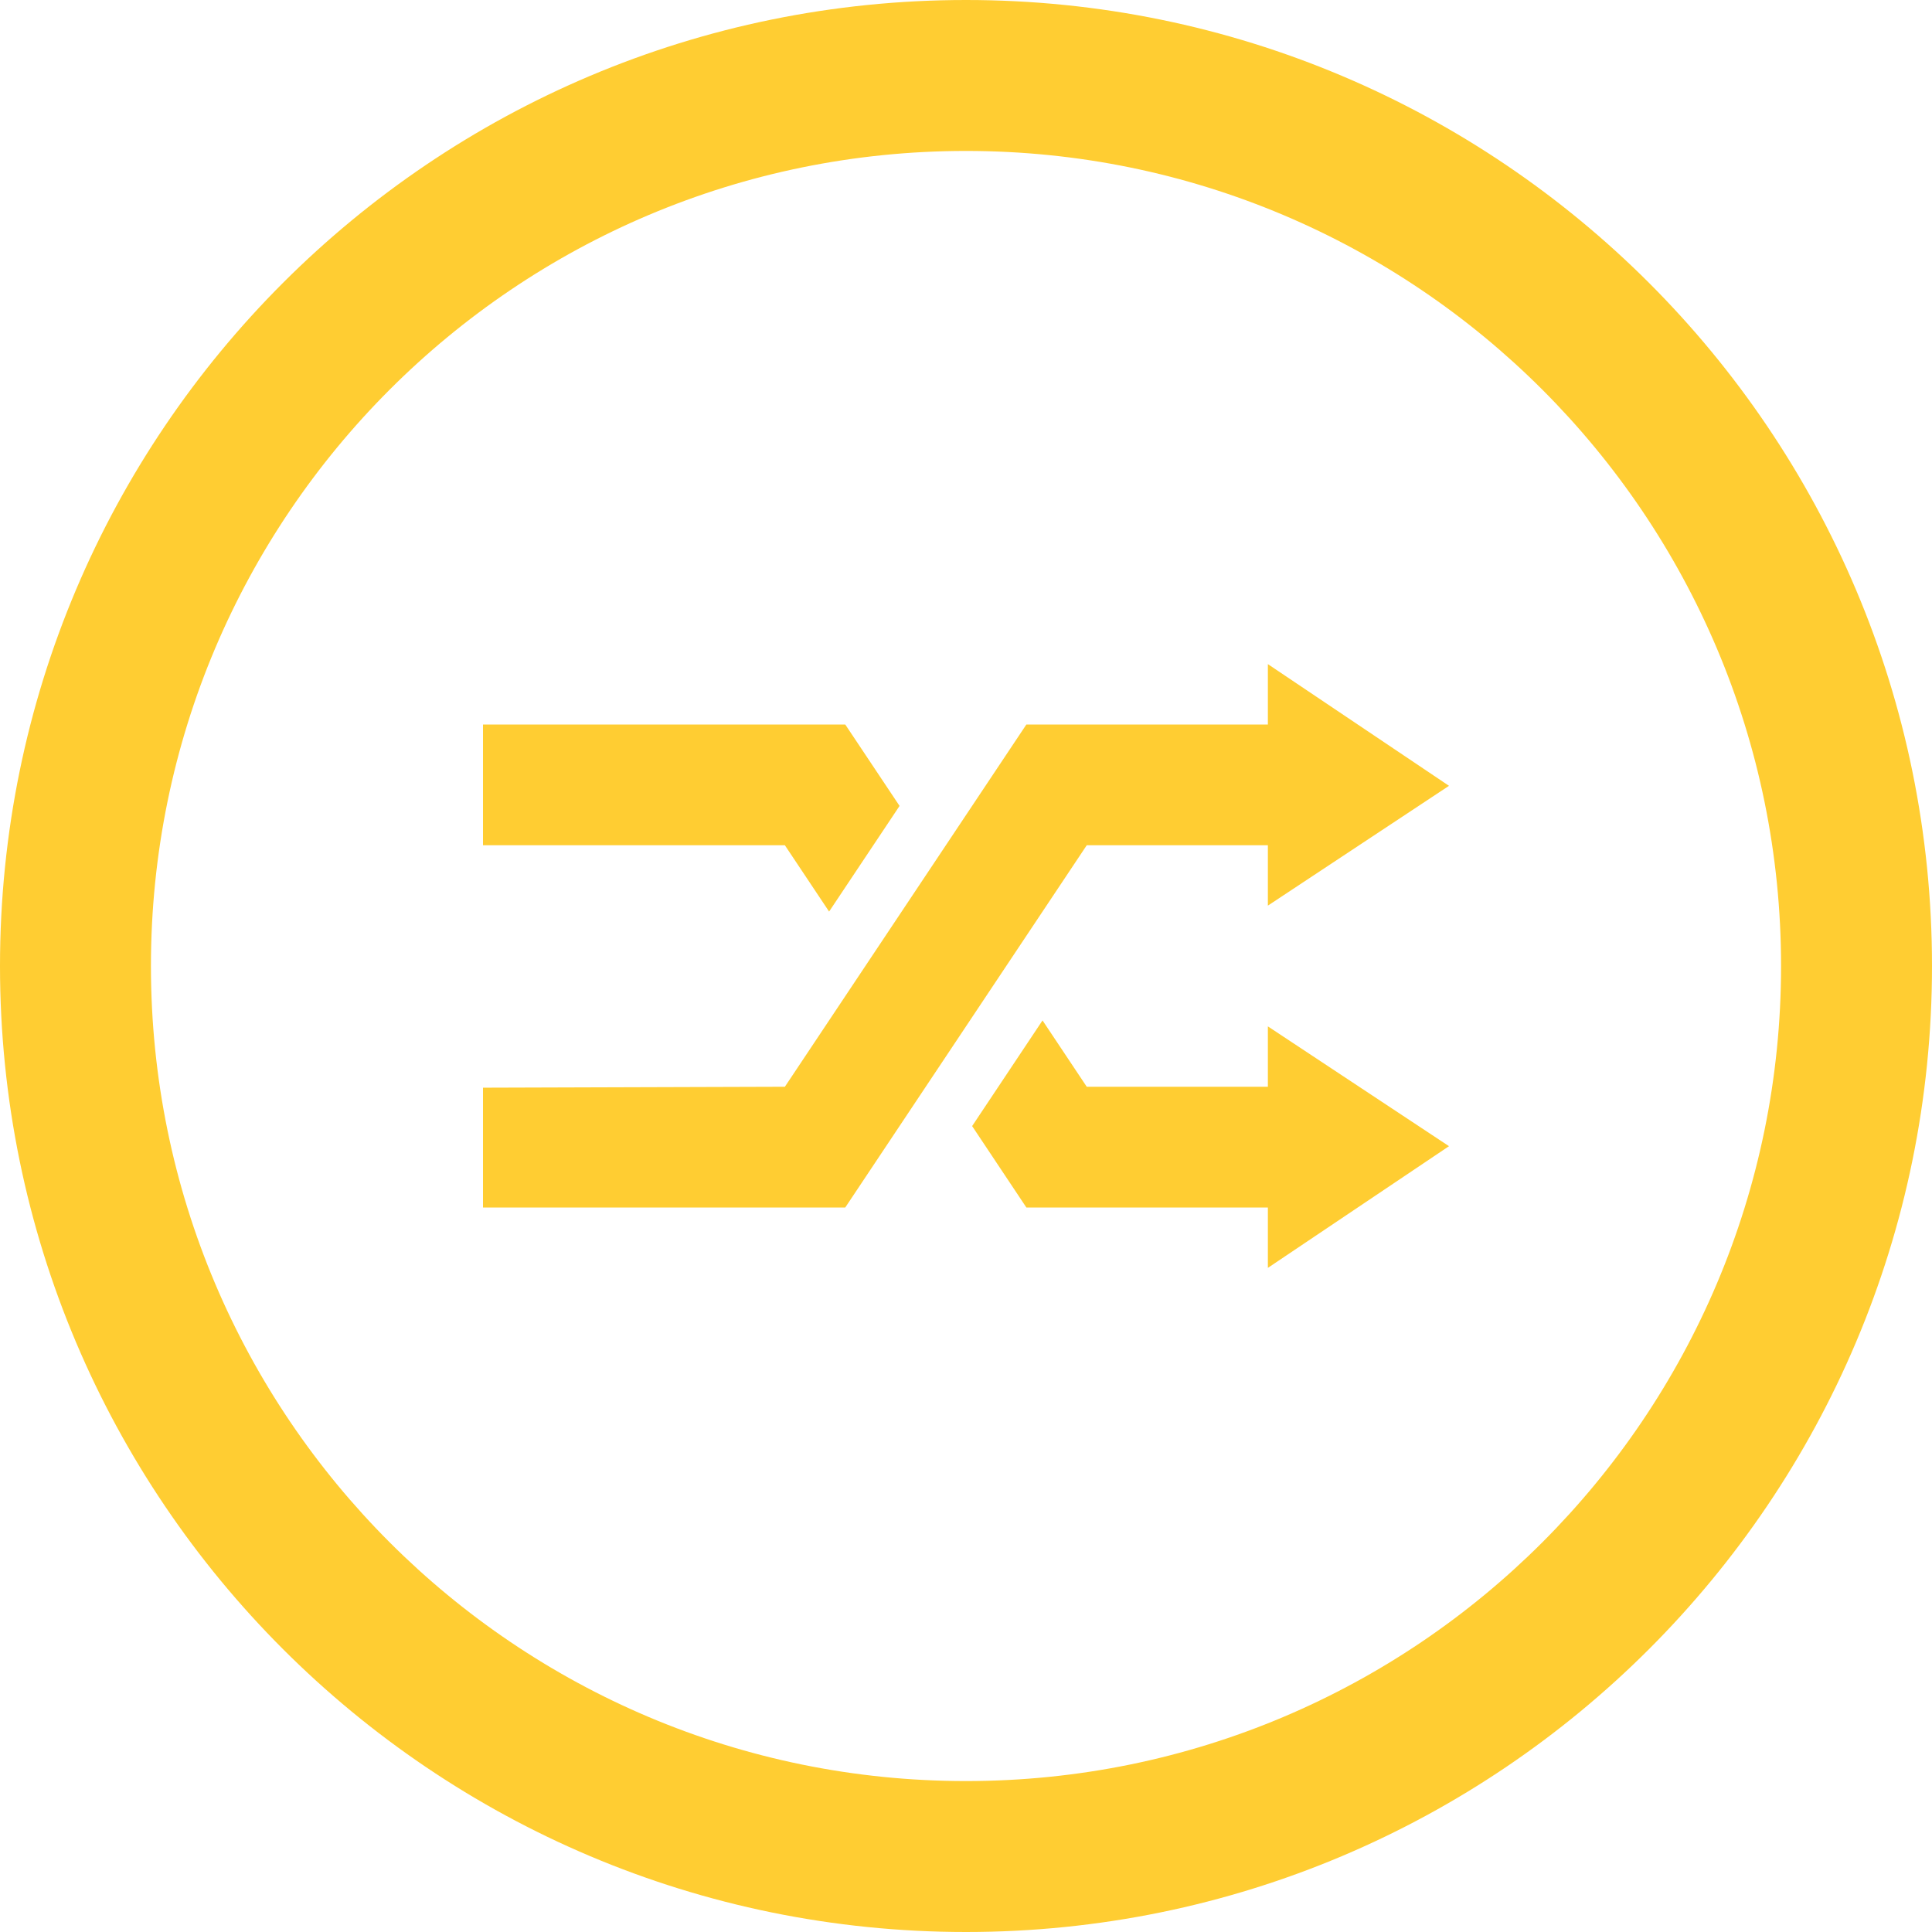 <?xml version="1.0" standalone="no"?><!DOCTYPE svg PUBLIC "-//W3C//DTD SVG 1.1//EN" "http://www.w3.org/Graphics/SVG/1.1/DTD/svg11.dtd"><svg t="1508475713331" class="icon" style="" viewBox="0 0 1024 1024" version="1.1" xmlns="http://www.w3.org/2000/svg" p-id="4741" xmlns:xlink="http://www.w3.org/1999/xlink" width="200" height="200"><defs><style type="text/css"></style></defs><path d="M512 0C229.218 0 0 229.218 0 512s229.218 512 512 512 512-229.218 512-512S794.782 0 512 0zM512 944c-238.594 0-432-193.406-432-432S273.406 80 512 80s432 193.406 432 432S750.594 944 512 944z" p-id="4742" fill="#ffcd32"></path><path d="M672 448 672 480 768 416.5 672 352 672 384 544 384 416 576 256 576.5 256 640 448 640 576 448Z" p-id="4743" fill="#ffcd32"></path><path d="M439.438 483.156 476.782 427.156 448 384 256 384 256 448 416 448Z" p-id="4744" fill="#ffcd32"></path><path d="M672 576 576 576 552.562 540.844 515.25 596.844 544 640 672 640 672 672 768 607.5 672 544Z" p-id="4745" fill="#ffcd32"></path></svg>